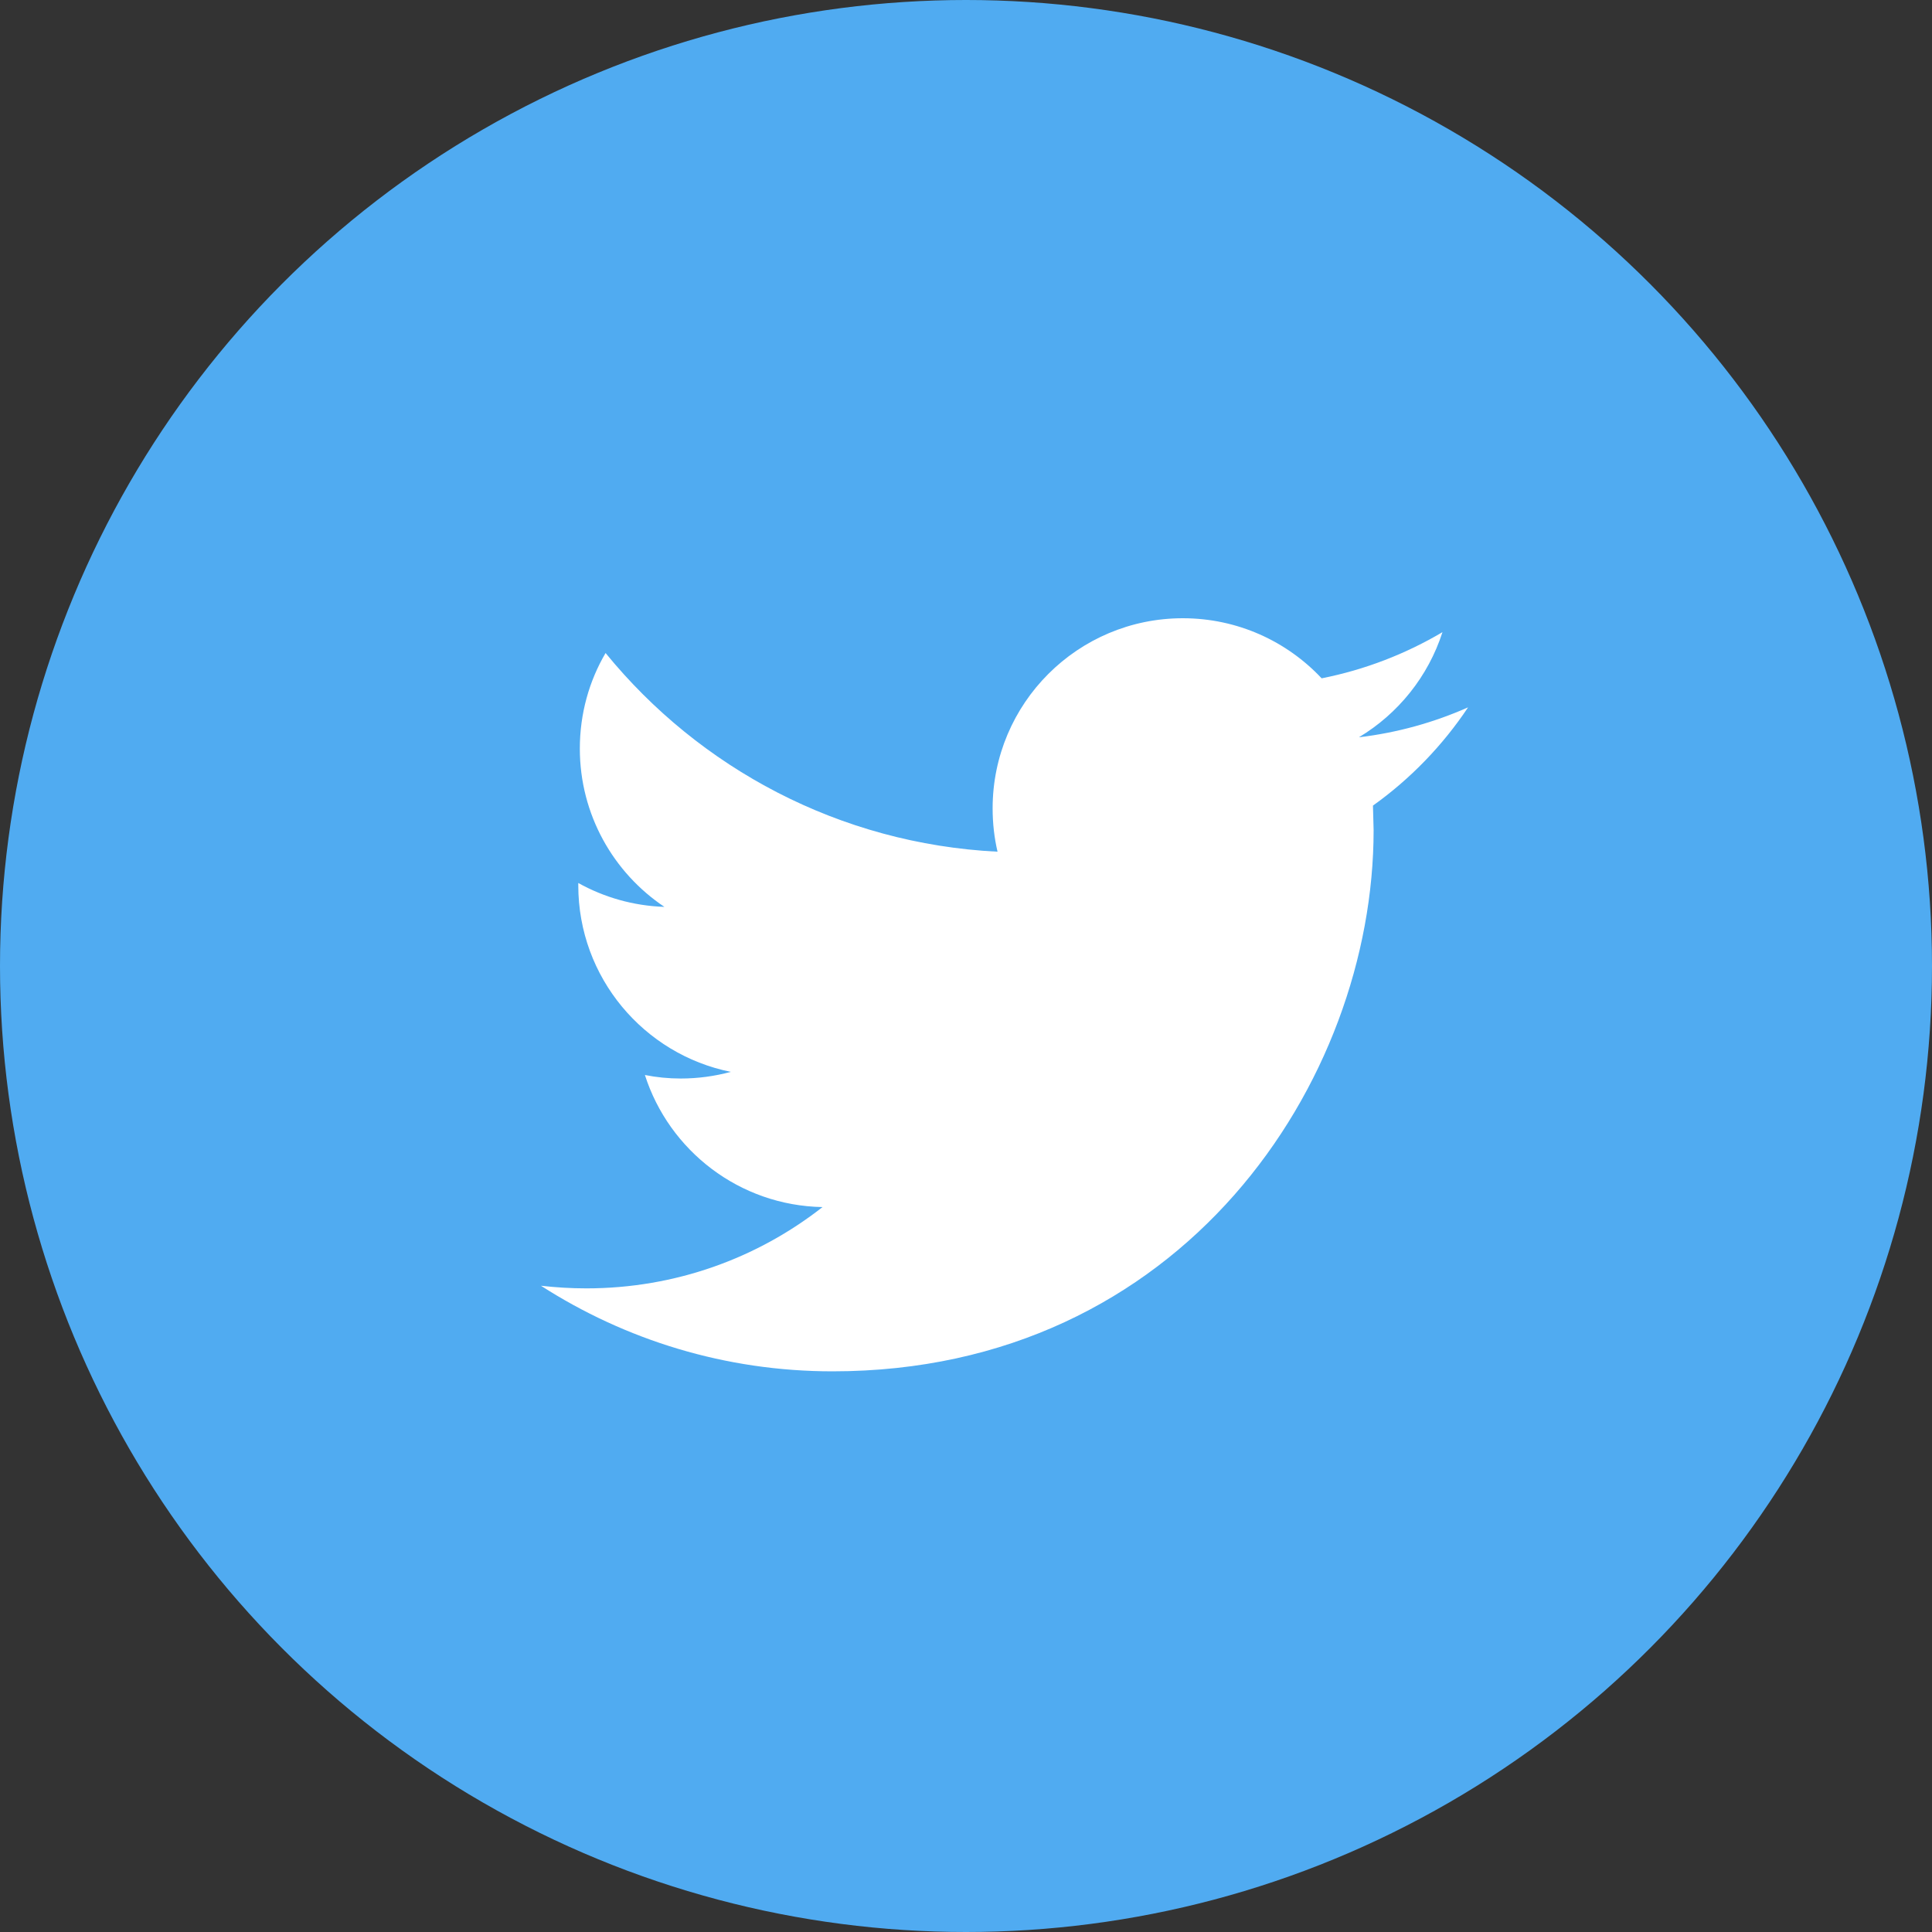 <?xml version="1.0" encoding="UTF-8" standalone="no"?>
<svg width="50px" height="50px" viewBox="0 0 50 50" version="1.1" xmlns="http://www.w3.org/2000/svg" xmlns:xlink="http://www.w3.org/1999/xlink" xmlns:sketch="http://www.bohemiancoding.com/sketch/ns">
    <rect x="0" y="0" width="50" height="50" fill="#333333" stroke="none"/>
    <!-- Generator: Sketch 3.5.1 (25234) - http://www.bohemiancoding.com/sketch -->
    <title>twitter</title>
    <desc>Created with Sketch.</desc>
    <defs></defs>
    <g id="Page-1" stroke="none" stroke-width="1" fill="none" fill-rule="evenodd" sketch:type="MSPage">
        <g id="v5.1_ZM_Landing" sketch:type="MSArtboardGroup" transform="translate(-620, -2362)">
            <g id="Group" sketch:type="MSLayerGroup" transform="translate(140, 2288)">
                <g id="twitter" transform="translate(480, 74)" sketch:type="MSShapeGroup">
                    <circle id="base" fill="#50ABF1" cx="25" cy="25" r="25"></circle>
                    <path d="M37.994,18.306 C37.111,18.697 36.163,18.963 35.168,19.081 C36.184,18.472 36.962,17.507 37.331,16.36 C36.378,16.924 35.325,17.333 34.204,17.555 C33.305,16.597 32.028,16 30.611,16 C27.893,16 25.689,18.204 25.689,20.921 C25.689,21.306 25.732,21.683 25.816,22.042 C21.726,21.837 18.099,19.877 15.672,16.9 C15.247,17.625 15.006,18.471 15.006,19.374 C15.006,21.081 15.876,22.588 17.195,23.47 C16.388,23.443 15.63,23.221 14.966,22.852 L14.966,22.913 C14.966,25.297 16.663,27.287 18.913,27.74 C18.501,27.851 18.066,27.912 17.616,27.912 C17.299,27.912 16.991,27.881 16.69,27.821 C17.317,29.777 19.134,31.2 21.287,31.239 C19.603,32.559 17.48,33.343 15.174,33.343 C14.777,33.343 14.385,33.319 14,33.275 C16.179,34.674 18.765,35.49 21.545,35.49 C30.599,35.49 35.549,27.99 35.549,21.486 L35.532,20.849 C36.499,20.159 37.336,19.293 37.994,18.306 L37.994,18.306 Z" id="twitter-icon" fill="#FFFFFF"></path>
                </g>
            </g>
        </g>
    </g>
</svg>